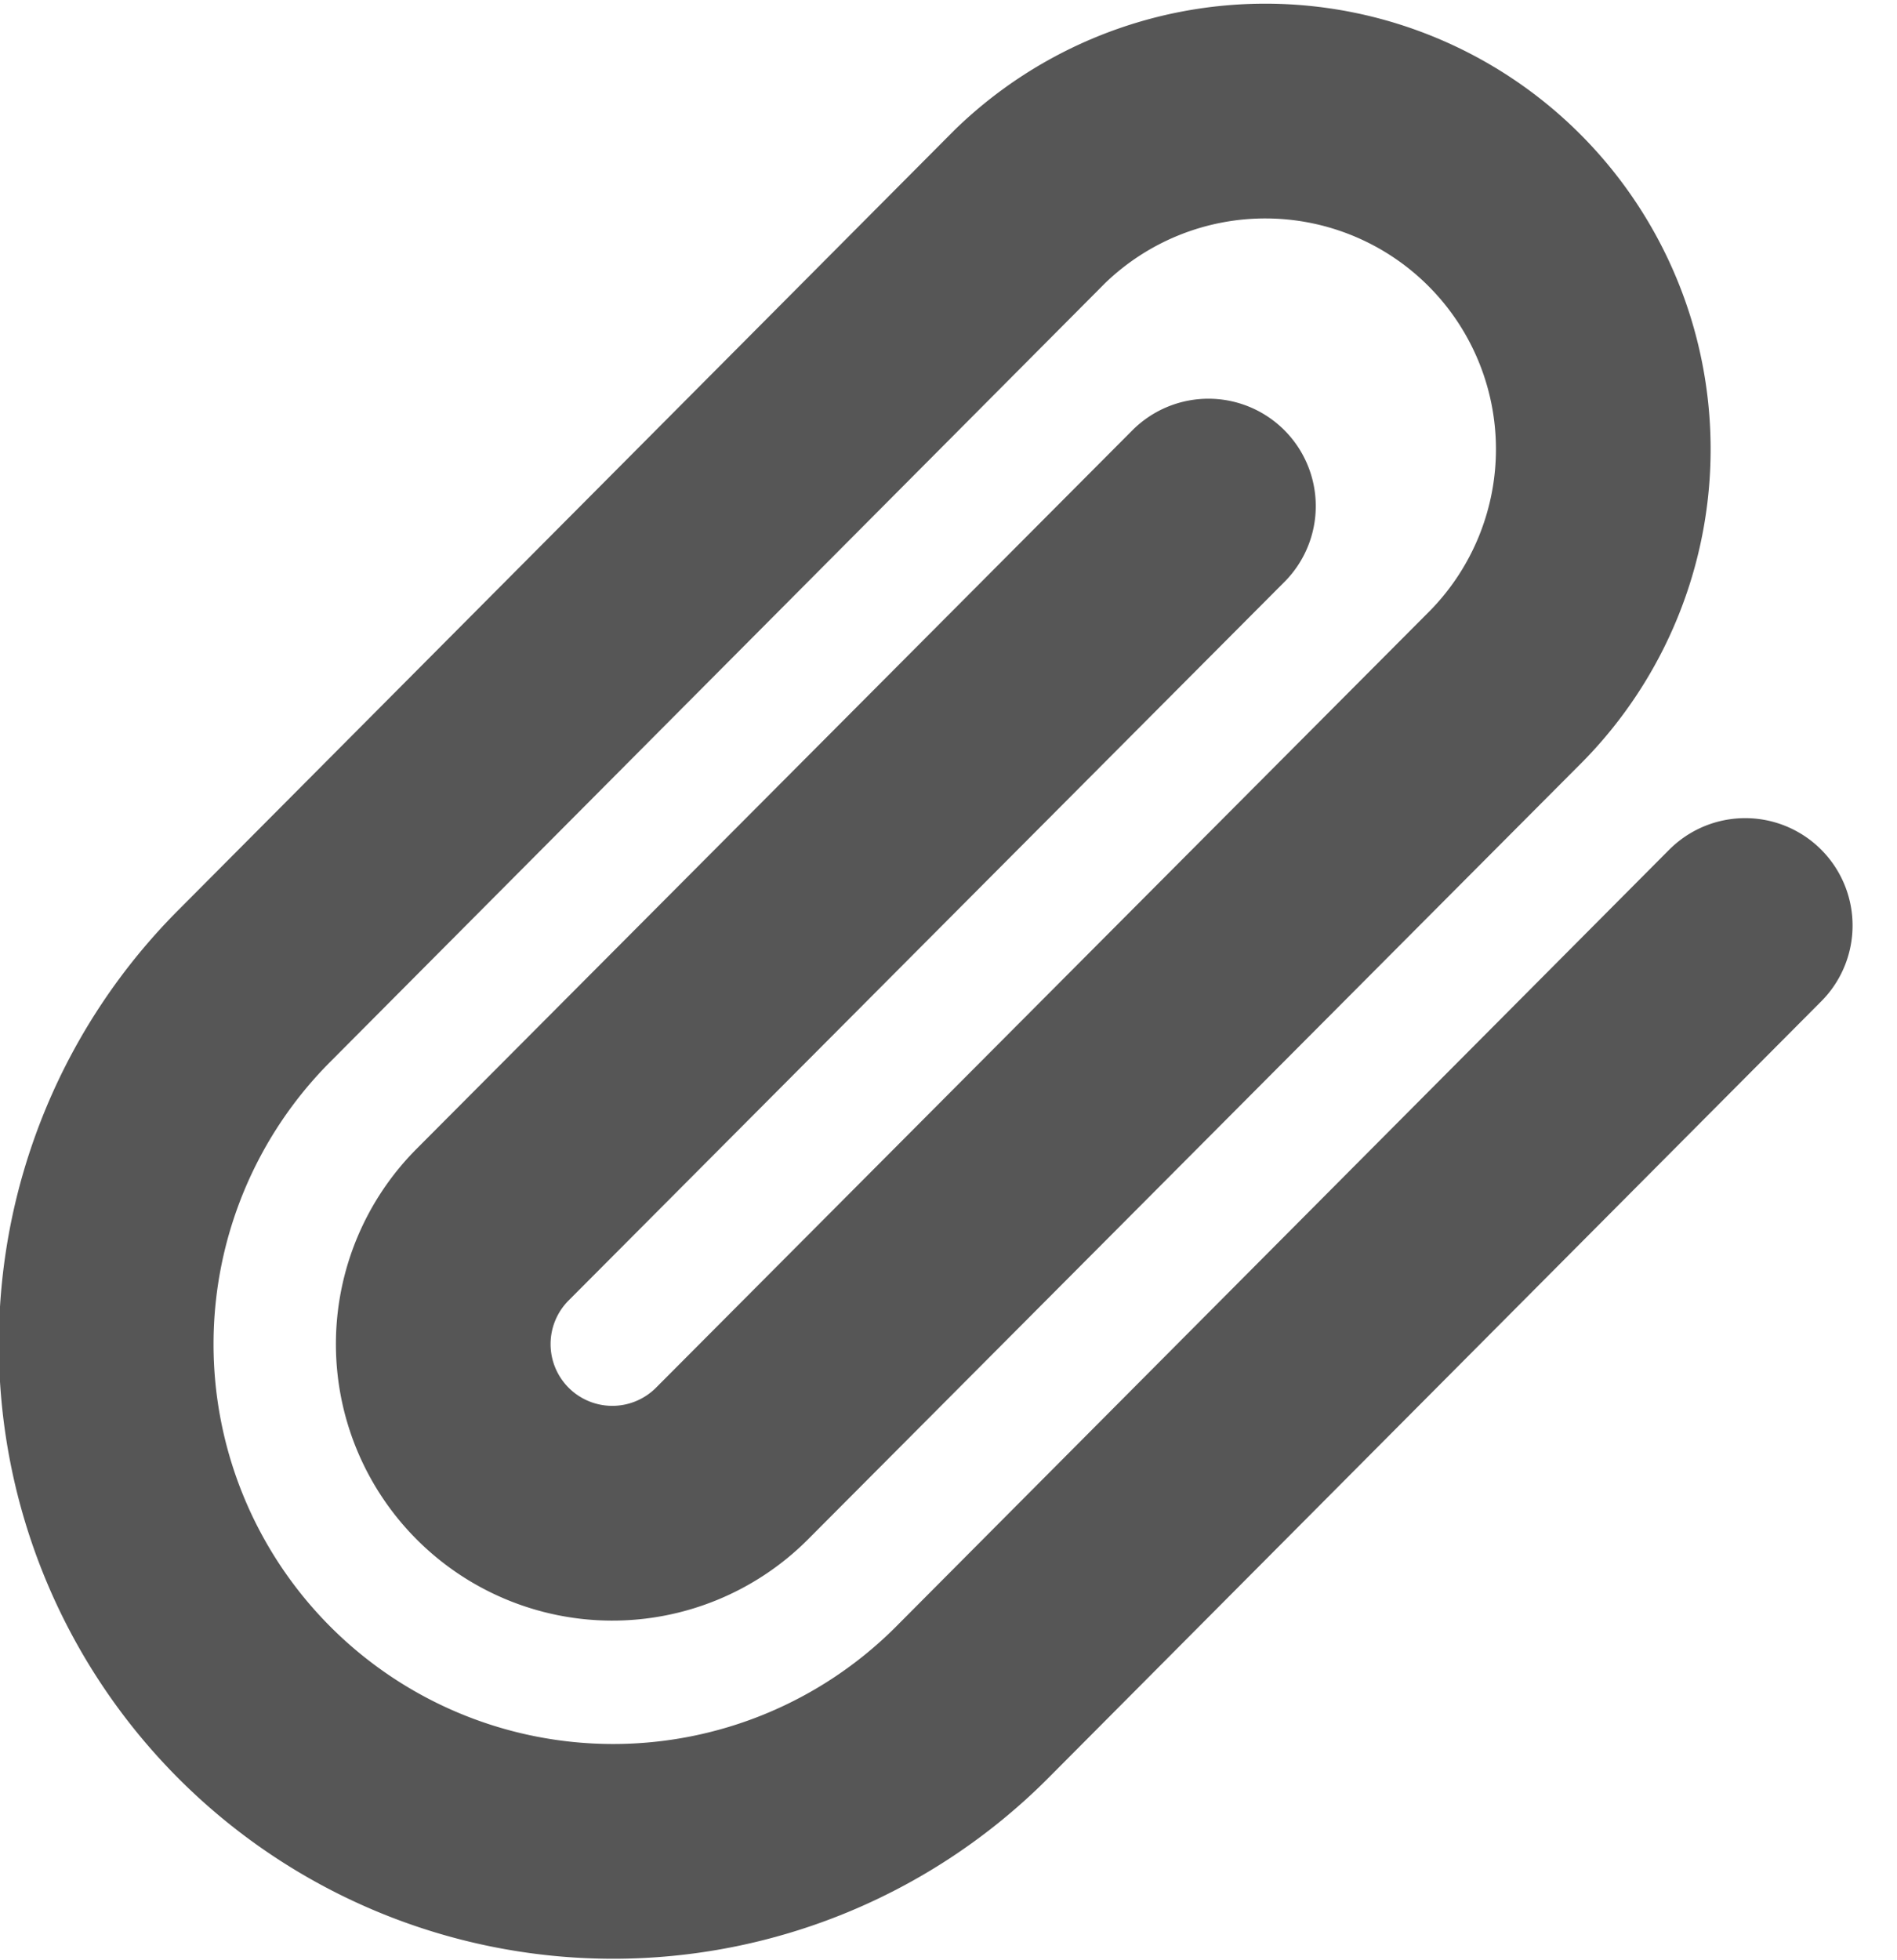 <svg xmlns="http://www.w3.org/2000/svg" width="17.673" height="18.252" viewBox="0 0 17.673 18.252">
  <g id="Group_240278" data-name="Group 240278" transform="translate(-853.981 -240.502)">
    <path id="Vector" d="M15.259,7.619,8.045,14.865A4.723,4.723,0,0,1,1.38,8.171L8.594.924a3.149,3.149,0,0,1,4.443,4.463L5.815,12.634A1.574,1.574,0,0,1,3.594,10.4l6.664-6.687" transform="translate(854.981 241.502)" fill="none" stroke="#565656" stroke-linecap="round" stroke-linejoin="round" stroke-width="2"/>
  </g>
</svg>
